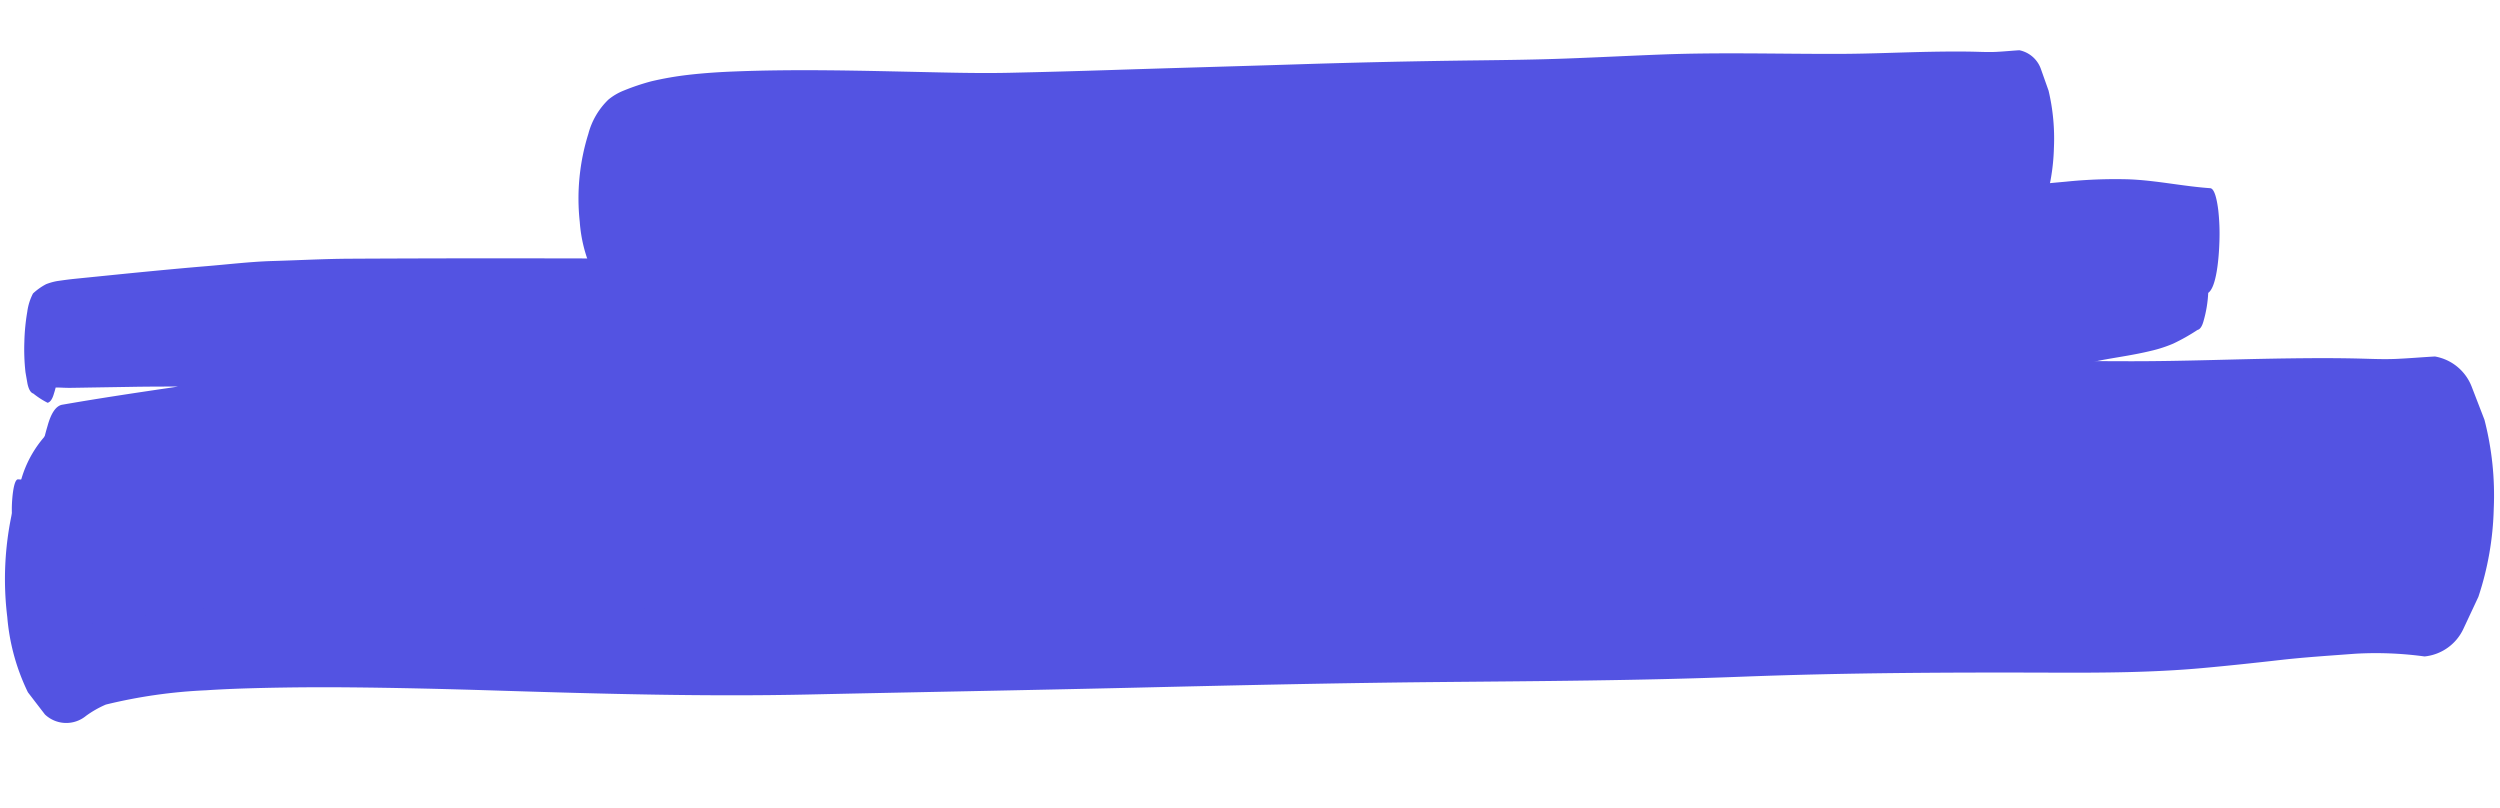 <svg xmlns="http://www.w3.org/2000/svg" width="332.868" height="107.531" viewBox="0 0 332.868 107.531">
  <g id="Group_78017" data-name="Group 78017" transform="translate(-18.88 -4516.897)">
    <path id="Path_2681" data-name="Path 2681" d="M8.3,36.775a37.877,37.877,0,0,1,7.871-1.523c1.488-.164,2.974-.276,4.466-.371,2.137-.134,4.267-.235,6.407-.3,4.072-.121,8.147-.167,12.22-.186,8.164-.036,16.319-.1,24.475-.607,8.458-.524,16.916-1.009,25.373-1.547,8.019-.51,16.037-1.02,24.058-1.409s16.062-.739,24.086-1.381c8.212-.656,16.432-1.009,24.656-1.295a116.334,116.334,0,0,0,11.7-.837c2.027-.277,4.048-.588,6.071-.916,1.98-.32,3.971-.532,5.959-.77a26.26,26.26,0,0,1,5.477.023,3.859,3.859,0,0,0,2.986-2.475l1.095-2.777a27.833,27.833,0,0,0,.976-7.576,27.836,27.836,0,0,0-.976-7.577l-1.095-2.777A3.859,3.859,0,0,0,191.121,0c-1.009.1-2.017.234-3.026.322-.92.08-1.842.075-2.763.082-1.969.018-3.935.106-5.9.209-4.086.216-8.165.558-12.252.712-7.918.3-15.843.331-23.752.918-4.241.313-8.477.679-12.717.984-3.853.279-7.709.463-11.566.645q-12.31.577-24.609,1.408c-8.1.542-16.2,1.044-24.293,1.593q-6.714.453-13.43.837c-4.011.228-8.033.26-12.048.313-8.219.11-16.439.185-24.646.8-2.021.151-4.04.356-6.053.659a43.2,43.2,0,0,0-4.879,1.024,30.079,30.079,0,0,0-3.654,1.37,7.663,7.663,0,0,0-2,1.271,9.772,9.772,0,0,0-2.515,4.657A28.852,28.852,0,0,0,.288,29.585a19.163,19.163,0,0,0,1.836,6.378q.7.924,1.406,1.845a2.309,2.309,0,0,0,3.237,0A7.985,7.985,0,0,1,8.3,36.775Z" transform="matrix(0.999, 0.035, -0.035, 0.999, 96.823, 4516.897)" fill="#5353e2"/>
    <path id="Path_2679" data-name="Path 2679" d="M14.019,57.2A68.59,68.59,0,0,1,27.3,54.83c2.511-.255,5.018-.428,7.534-.575,3.605-.208,7.2-.364,10.809-.463,6.871-.187,13.745-.256,20.618-.282,13.774-.052,27.533-.148,41.294-.931,14.27-.812,28.54-1.563,42.807-2.395,13.529-.791,27.056-1.58,40.59-2.182,13.554-.605,27.1-1.141,40.637-2.137,13.854-1.018,27.723-1.562,41.6-2,6.582-.207,13.185-.476,19.735-1.3,3.42-.43,6.83-.915,10.243-1.425,3.341-.5,6.7-.827,10.053-1.2a47.941,47.941,0,0,1,9.24.04,6.416,6.416,0,0,0,5.037-3.855q.924-2.164,1.845-4.327A40.243,40.243,0,0,0,330.979,20a40.275,40.275,0,0,0-1.653-11.809q-.924-2.163-1.849-4.329A6.43,6.43,0,0,0,322.437,0c-1.7.156-3.4.364-5.105.5-1.552.124-3.108.115-4.661.127-3.322.027-6.639.163-9.953.322-6.894.334-13.775.865-20.671,1.1-13.359.462-26.73.506-40.074,1.417-7.155.486-14.3,1.053-21.456,1.526-6.5.433-13.007.716-19.513,1q-20.769.891-41.518,2.179c-13.661.839-27.326,1.617-40.985,2.467q-11.327.7-22.659,1.3c-6.768.353-13.553.4-20.327.481-13.866.167-27.735.278-41.582,1.235-3.41.234-6.816.552-10.212,1.023a78.154,78.154,0,0,0-8.23,1.593A53.406,53.406,0,0,0,9.327,18.4a13.1,13.1,0,0,0-3.38,1.979,14.908,14.908,0,0,0-4.24,7.256A41.639,41.639,0,0,0,.489,45.988a28.179,28.179,0,0,0,3.1,9.94q1.185,1.441,2.374,2.876a4.13,4.13,0,0,0,5.461,0A13.581,13.581,0,0,1,14.019,57.2Z" transform="matrix(0.999, 0.035, -0.035, 0.999, 20.968, 4553.076)" fill="#5353e2"/>
    <path id="Path_2680" data-name="Path 2680" d="M20.344,67.381c1.244-.225,2.5-.574,3.746-.677,1.165-.1,2.33-.2,3.493-.3,6.377-.537,12.752-1.238,19.134-1.425,6.675-.2,13.351-.555,20.027-.555,6.814,0,13.626-.029,20.439.092q19.921.364,39.838.618c13.189.159,26.378.254,39.566.177,6.546-.044,13.091-.388,19.633-.654,6.425-.262,12.842-.729,19.262-1.28,1.411-.123,2.819-.369,4.229-.556,1.392-.19,2.787-.34,4.178-.588,3.569-.643,7.133-1.326,10.7-2.091,6.205-1.339,12.389-3.133,18.6-4.239,6.511-1.16,13.04-1.8,19.559-2.74a51.947,51.947,0,0,0,8.82-1.9,71.937,71.937,0,0,0,9.94-4.031c3.186-1.584,6.37-3.215,9.56-4.772a40.194,40.194,0,0,1,4.615-1.962,37.467,37.467,0,0,0,5.211-2.119c.83-.434.98-3.124.971-4.856a20.1,20.1,0,0,0-.207-2.868c-.127-.78-.389-2.026-.814-1.991-3.122.233-6.243.474-9.362.809q-4.721.506-9.454.626a138.681,138.681,0,0,1-18.378-1.036c1.041-.337,2.082-.668,3.122-1,3.738-1.209,7.464-2.734,11.223-3.545,2-.432,4.008-.79,6-1.348a17.715,17.715,0,0,0,3.013-1.085,26.21,26.21,0,0,0,3.182-1.943q.509-.13.765-1.222a16.234,16.234,0,0,0,.488-3.761c1.067-.789,1.263-4.613,1.251-6.916a28.6,28.6,0,0,0-.3-4.151c-.192-1.182-.555-2.857-1.177-2.877-3.251-.11-6.5-.66-9.75-.778-.381-.013-.764-.021-1.145-.023a64.771,64.771,0,0,0-8.378.611c-6.219.774-12.438,1.709-18.649,2.766-2.887.486-5.77,1.066-8.661,1.472-3.535.5-7.062.871-10.6,1.184-5.92.522-11.852.7-17.778.93-6.8.265-13.582.658-20.369,1.391-6.285.68-12.564,1.6-18.844,2.474q-9.458,1.309-18.918,2.623c-6.462.906-12.931,1.569-19.4,2.232-3.273.339-6.553.427-9.828.632-3.1.2-6.205.233-9.308.325-6.107.18-12.215.278-18.323.394-12.322.229-24.637.643-36.957,1.064q-10.151.353-20.3.762c-3.452.137-6.9.449-10.353.669-2.95.189-5.9.655-8.844,1-3.138.372-6.275.784-9.412,1.2-1.865.251-3.732.51-5.6.762-.81.113-1.623.22-2.435.333-.739.1-1.478.229-2.215.362a7.764,7.764,0,0,0-1.562.486,8.011,8.011,0,0,0-1.7,1.3,7.342,7.342,0,0,0-.676,2.446,27.634,27.634,0,0,0-.25,4.03,27.752,27.752,0,0,0,.291,4.039l.311,1.48q.288,1.174.834,1.325a10.817,10.817,0,0,0,1.94,1.16q.54-.141.817-1.307c.07-.235.132-.489.186-.756.345-.022.691-.017,1.037-.015.331,0,.661,0,.994-.018q1.12-.054,2.237-.115,2.881-.148,5.762-.295c2.082-.111,4.162-.187,6.243-.262-.215.044-.43.086-.644.127-4.912.9-9.821,1.807-14.728,2.843q-1.191.318-1.8,2.88a34.3,34.3,0,0,0-1.078,7.324c-.864-.027-1.728-.053-2.592-.074-.605-.017-.712,2.544-.707,3.53s.138,3.513.743,3.533c.827.024,1.656.064,2.483.1A59.907,59.907,0,0,0,3.894,63.9q.341,1.624.681,3.246.637,2.57,1.831,2.9C11.049,69.071,15.7,68.22,20.344,67.381Z" transform="matrix(0.999, 0.035, -0.035, 0.999, 22.277, 4530.547)" fill="#5353e2"/>
  </g>
</svg>
